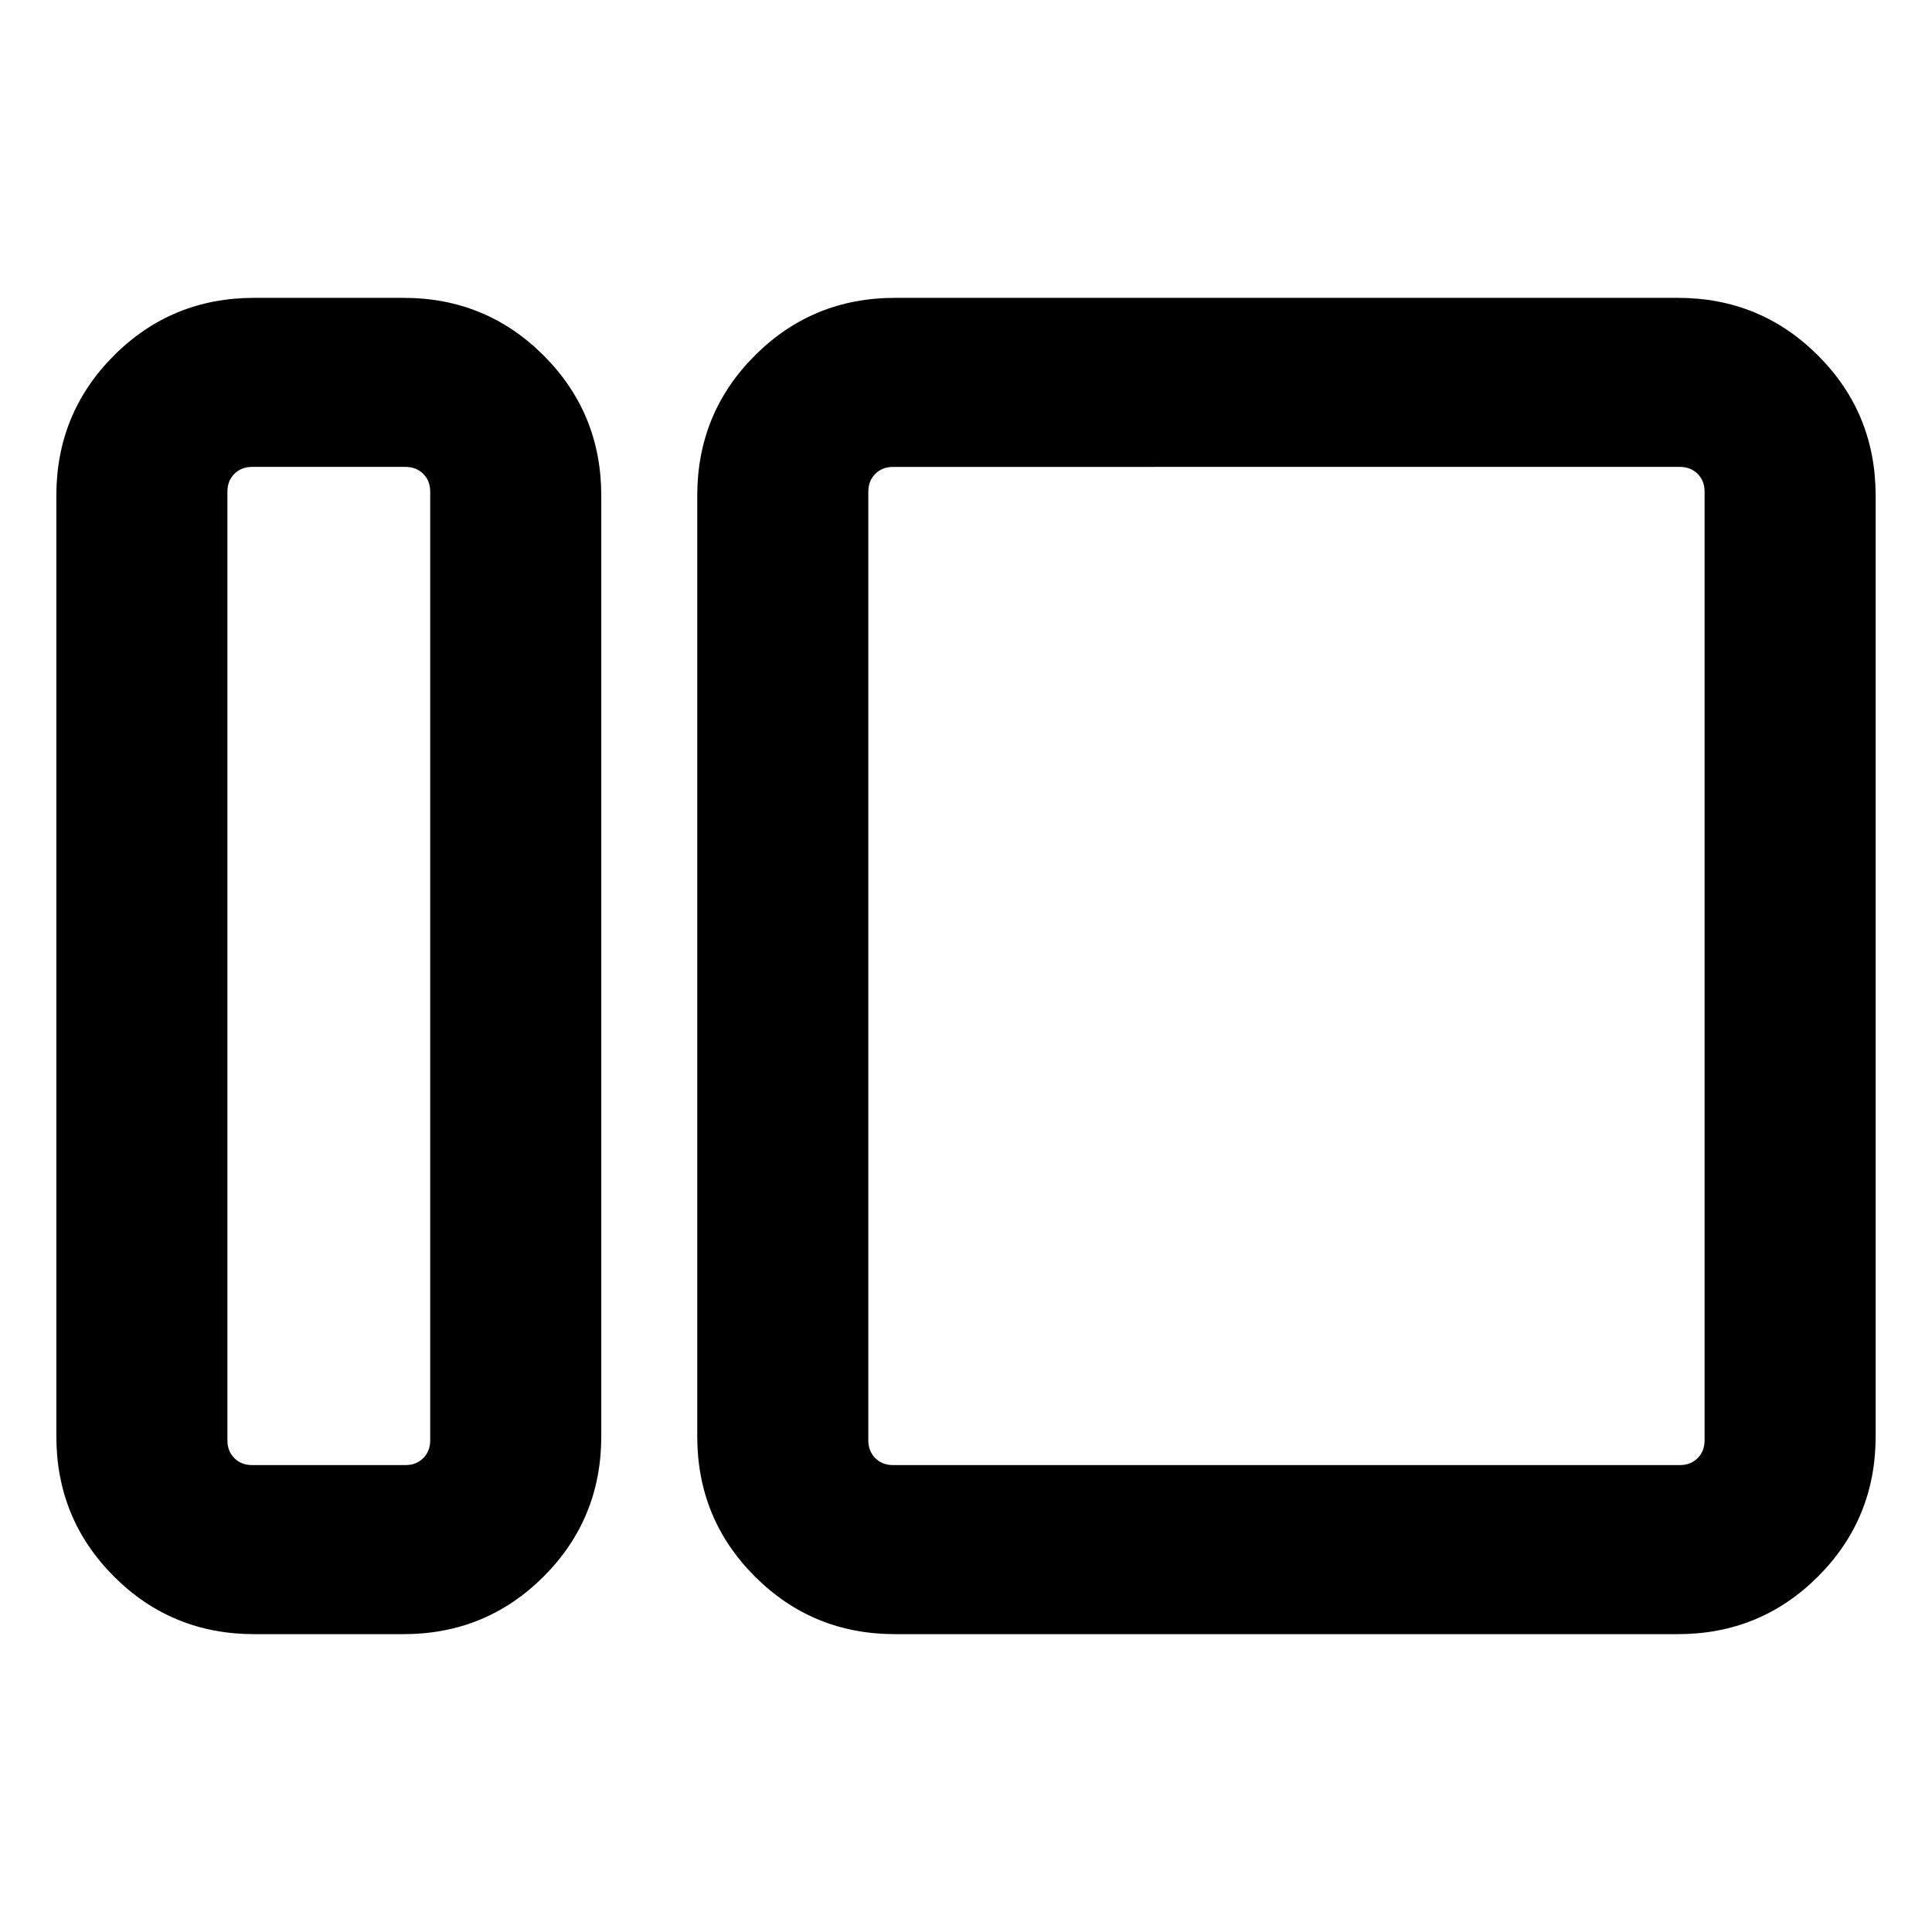 <svg xmlns="http://www.w3.org/2000/svg" height="24" viewBox="0 -960 960 960" width="24"><path d="M126.31-148q-41.03 0-69.67-28.64T28-246.31v-467.38q0-41.03 28.64-69.67T126.31-812h74.15q41.03 0 69.67 28.64t28.64 69.67v467.38q0 41.03-28.64 69.67T200.46-148h-74.15Zm-1-84h76.15q5.39 0 8.85-3.46t3.46-8.85v-471.38q0-5.39-3.46-8.85t-8.85-3.46h-76.15q-5.39 0-8.85 3.46t-3.46 8.85v471.38q0 5.39 3.46 8.85t8.85 3.46Zm319.46 84q-41.03 0-69.67-28.64t-28.64-69.67v-467.38q0-41.03 28.64-69.67T444.77-812h388.92q41.03 0 69.67 28.64T932-713.69v467.38q0 41.03-28.64 69.67T833.69-148H444.77Zm-1-84h390.92q5.39 0 8.85-3.46t3.46-8.85v-471.38q0-5.39-3.46-8.85t-8.85-3.46H443.77q-5.39 0-8.85 3.46t-3.46 8.85v471.38q0 5.39 3.46 8.85t8.85 3.46Zm-230 0v-496 496Zm217.69 0v-496 496Z"/></svg>